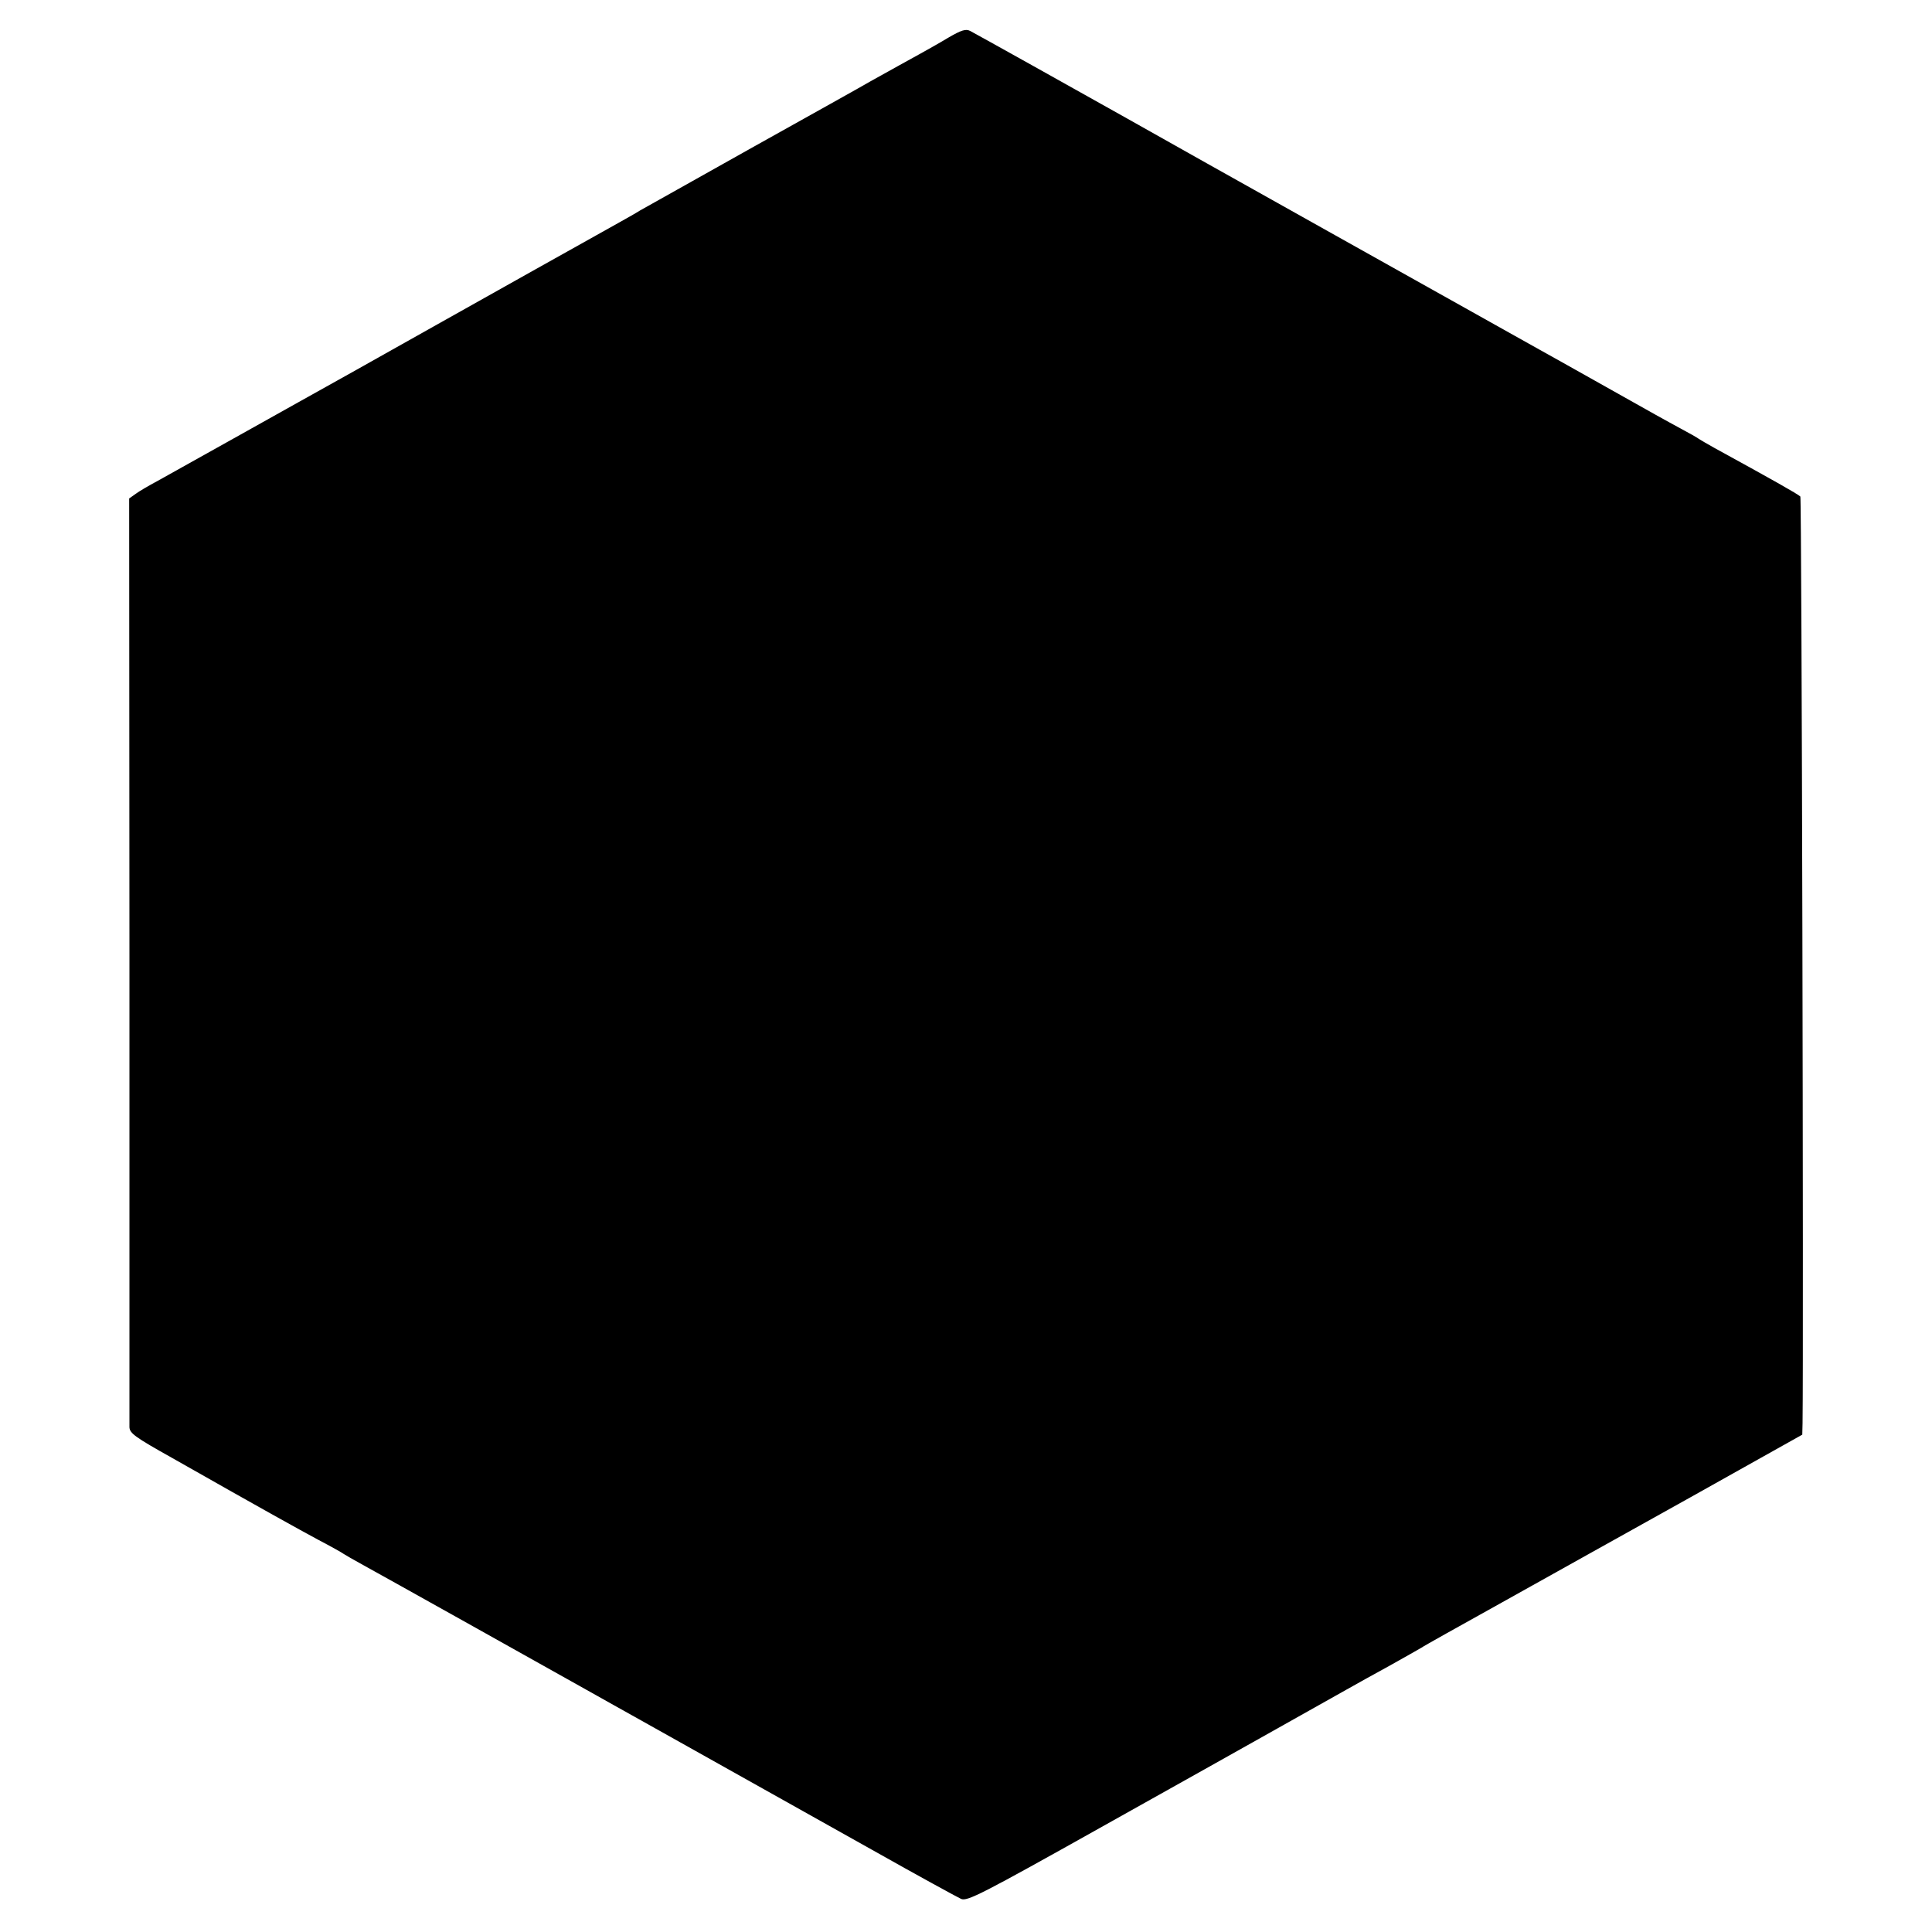 <?xml version="1.0" standalone="no"?>
<!DOCTYPE svg PUBLIC "-//W3C//DTD SVG 20010904//EN"
 "http://www.w3.org/TR/2001/REC-SVG-20010904/DTD/svg10.dtd">
<svg version="1.0" xmlns="http://www.w3.org/2000/svg"
 width="700pt" height="700pt" viewBox="0 0 700 700"
 preserveAspectRatio="xMidYMid meet">
<g transform="translate(0,700) scale(0.1,-0.1)"
fill="#000000" stroke="none">
<path d="M3435 6863 c-33 -20 -80 -46 -105 -60 -45 -25 -82 -45 -175 -97 -27
-16 -219 -123 -425 -238 -206 -116 -391 -219 -410 -230 -19 -12 -55 -32 -80
-46 -135 -75 -480 -269 -655 -367 -195 -110 -415 -233 -505 -283 -43 -24 -136
-76 -245 -137 -81 -45 -206 -115 -265 -148 -30 -16 -66 -37 -78 -46 l-24 -17
1 -1670 c0 -918 0 -1681 0 -1695 1 -22 20 -36 154 -111 340 -193 456 -257 532
-298 44 -23 85 -46 90 -50 6 -4 37 -22 70 -40 55 -30 731 -408 850 -475 28
-16 84 -47 125 -70 318 -178 619 -347 871 -488 163 -92 308 -171 321 -177 22
-10 73 16 519 266 272 152 514 288 539 302 41 23 206 116 340 191 30 17 100
56 155 86 55 31 107 60 115 65 8 6 139 79 290 163 151 84 458 256 683 381
l407 228 1 42 c4 300 -3 3352 -8 3357 -9 9 -105 63 -313 177 -25 14 -49 28
-55 32 -5 4 -35 21 -65 37 -61 33 -86 47 -310 173 -85 48 -175 98 -200 112
-164 92 -1312 734 -1495 838 -176 99 -547 306 -570 318 -16 8 -32 3 -80 -25z"/>
</g>
</svg>
